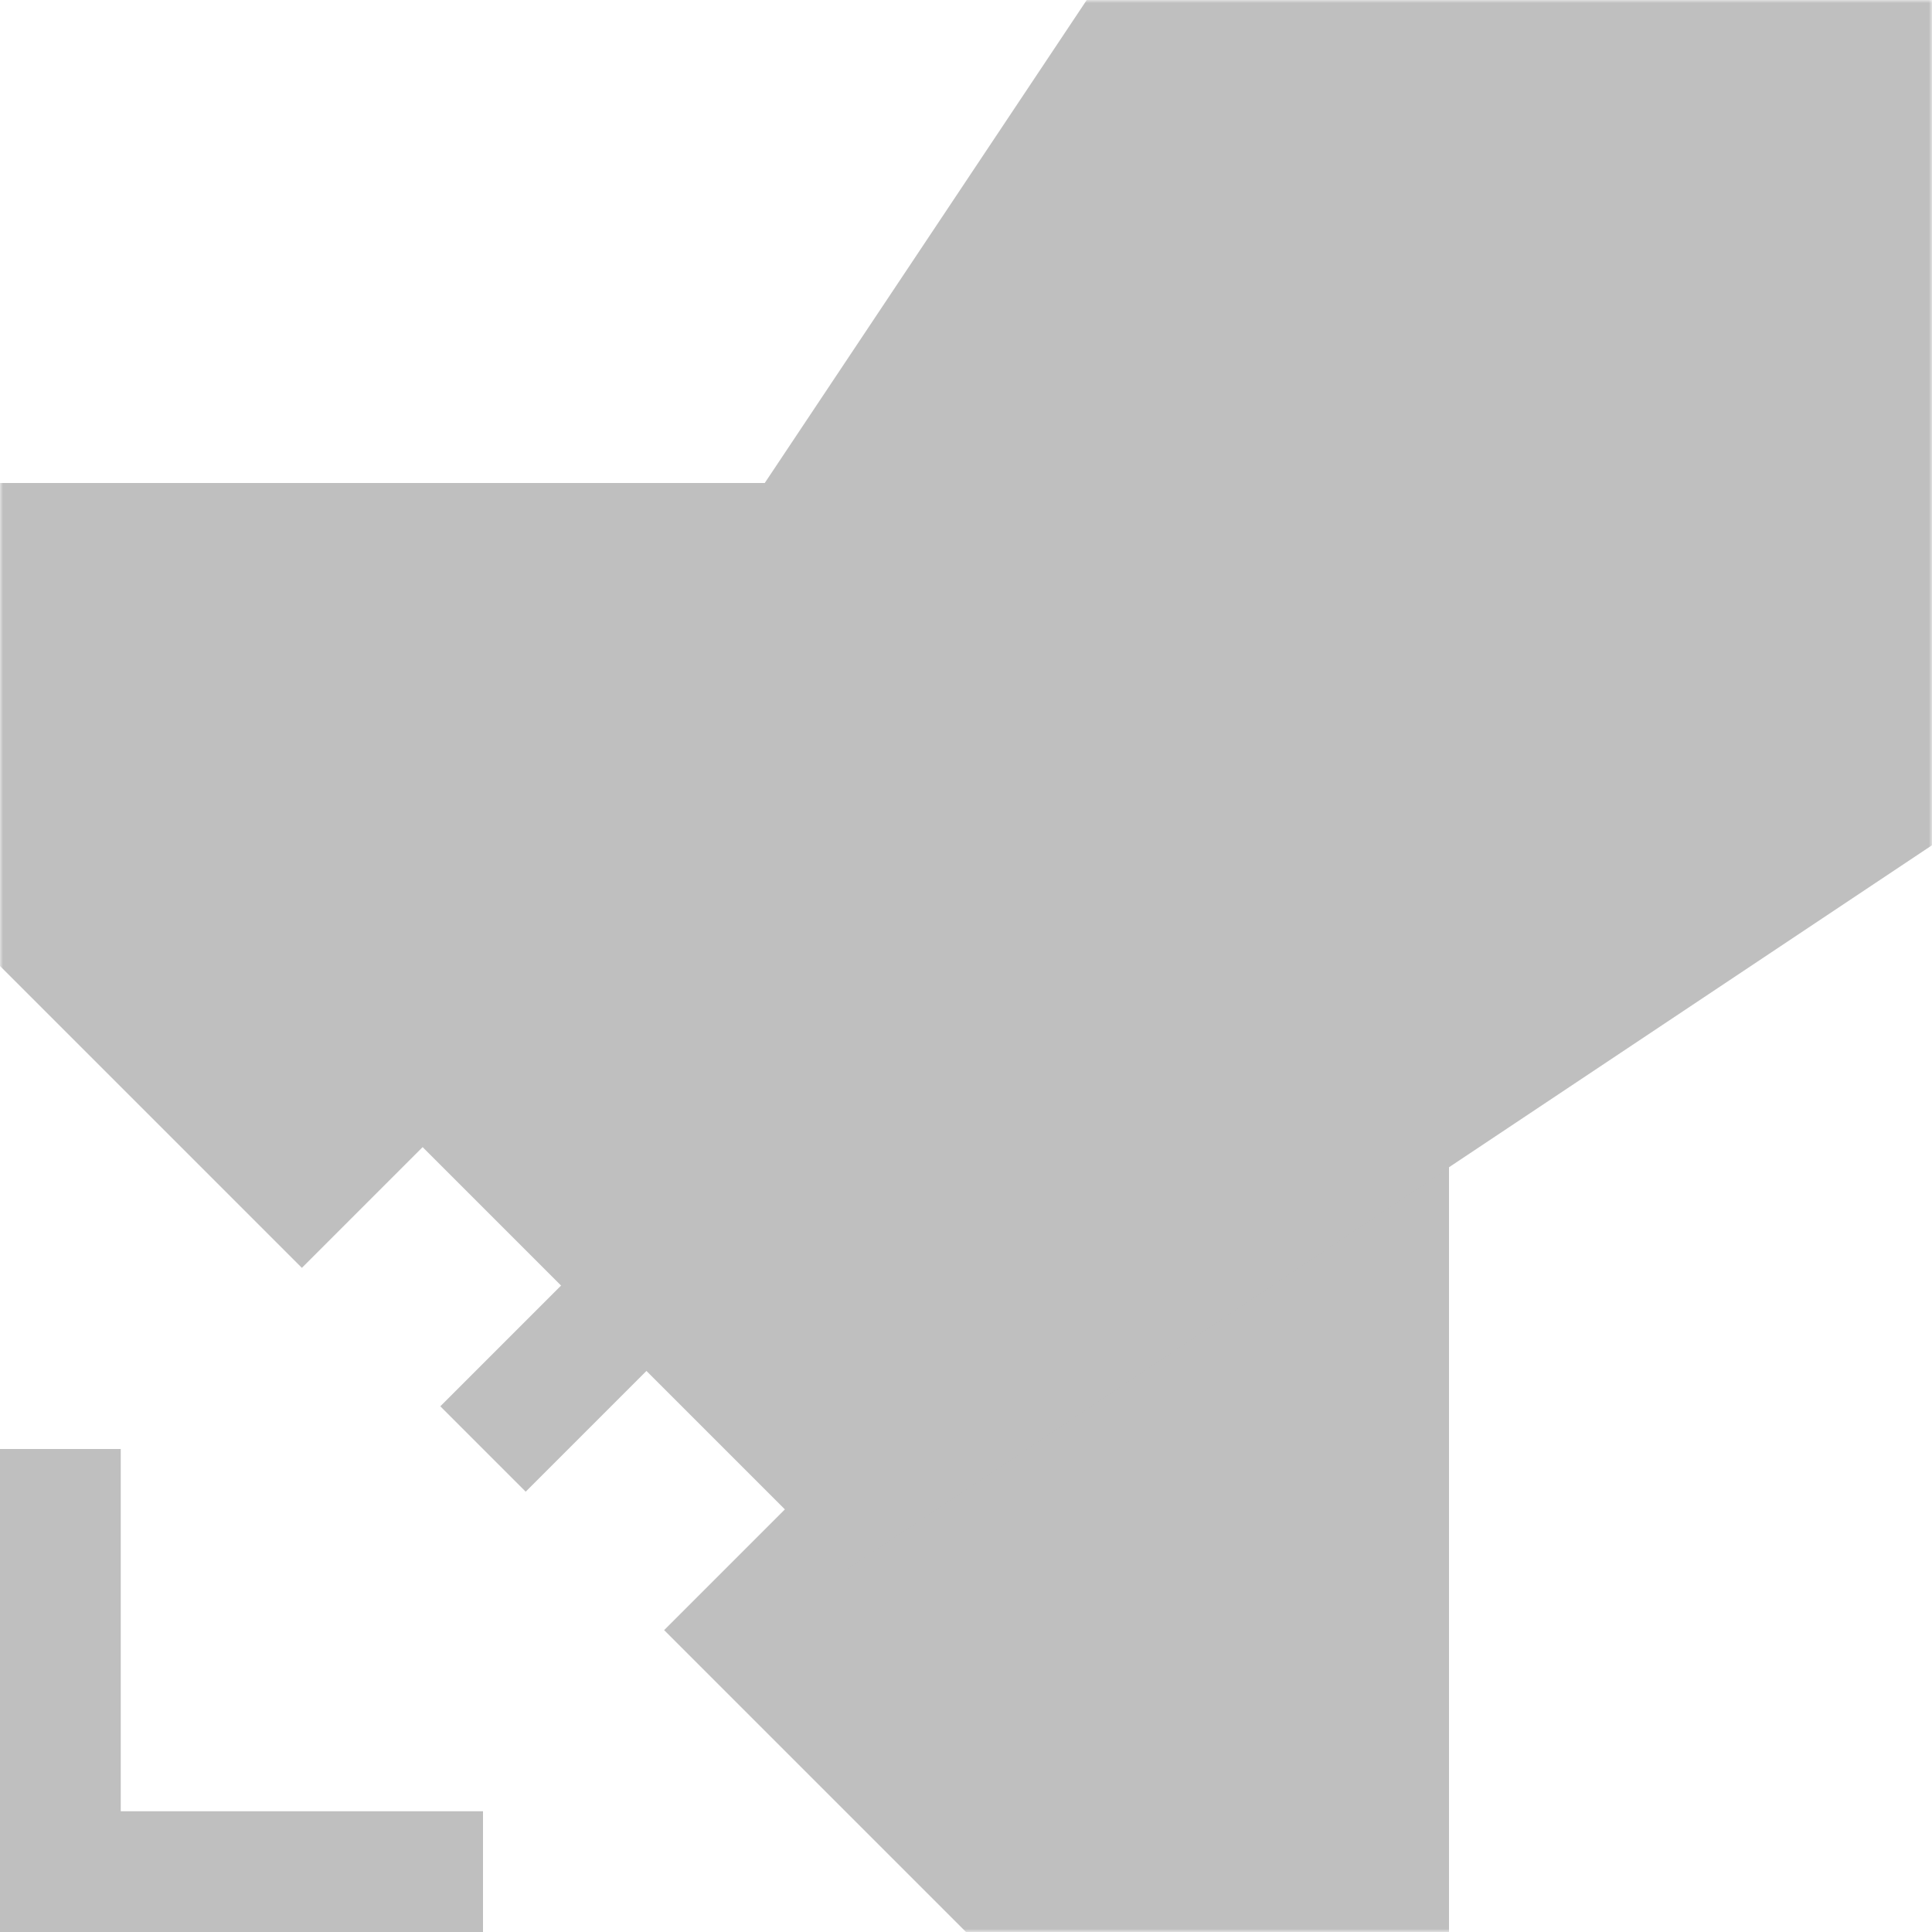 <svg xmlns="http://www.w3.org/2000/svg" width="320" height="320"><defs><mask id="a"><path fill="#fff" d="M0 0h320v320H0z"/><circle cx="240" cy="80" r="40"/></mask></defs><g fill="#bfbfbf" mask="url(#a)"><path d="M240 80v240h-80l-50-50 50-50-60-60-50 50-50-50V80z"/><path d="M320 0v140L140 260l-80-80L180 0z"/></g><g stroke="#bfbfbf" stroke-width="20"><path fill="none" d="M10 240v70h70"/><path d="m80 240 100-100"/></g></svg>